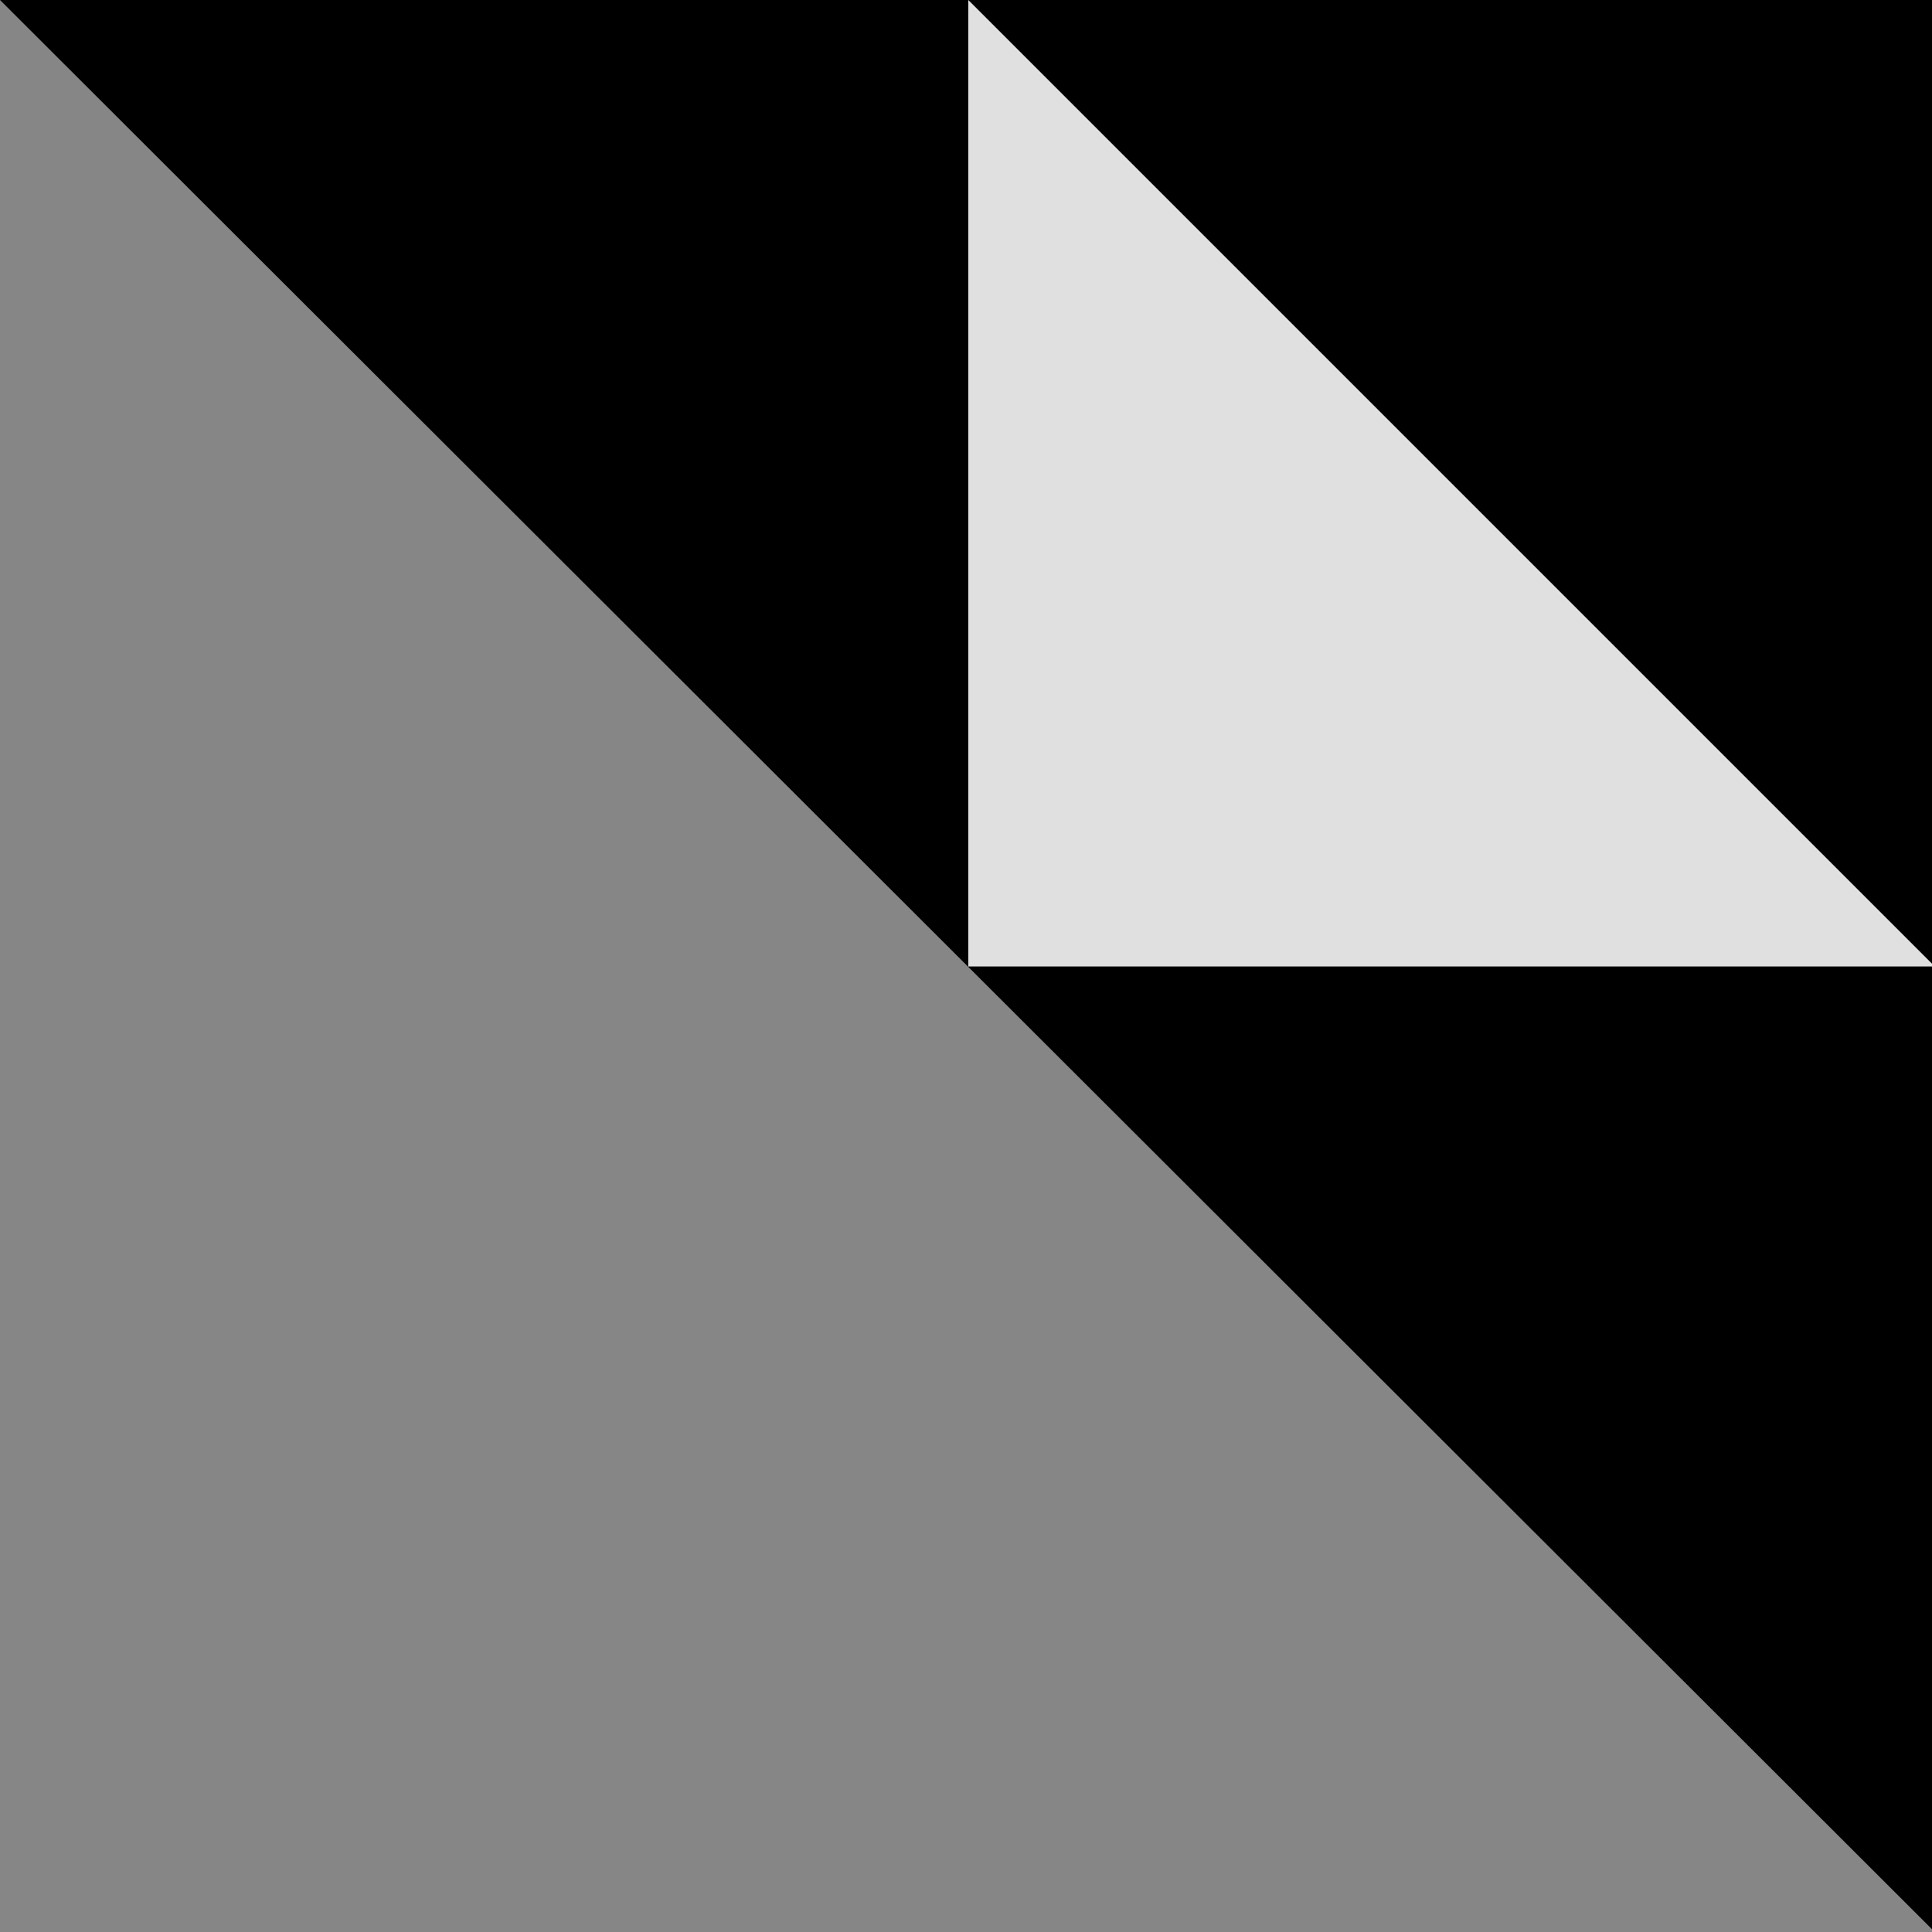 <?xml version="1.0" encoding="utf-8"?>
<!-- Generator: Adobe Illustrator 16.0.0, SVG Export Plug-In . SVG Version: 6.00 Build 0)  -->
<!DOCTYPE svg PUBLIC "-//W3C//DTD SVG 1.1//EN" "http://www.w3.org/Graphics/SVG/1.1/DTD/svg11.dtd">
<svg version="1.1" id="Layer_1" xmlns="http://www.w3.org/2000/svg" xmlns:xlink="http://www.w3.org/1999/xlink" x="0px" y="0px"
	 width="279px" height="279px" viewBox="0 0 279 279" enable-background="new 0 0 279 279" xml:space="preserve">
<g>
	<rect fill="#000" width="279" height="279"/>
</g>
<g>
	<polygon fill="#868686" points="0,-0.001 279.402,279 0,279 	"/>
</g>
<polygon fill="#E0E0E0" points="279.403,139.569 139.833,139.569 139.833,-0.001 "/>
</svg>

